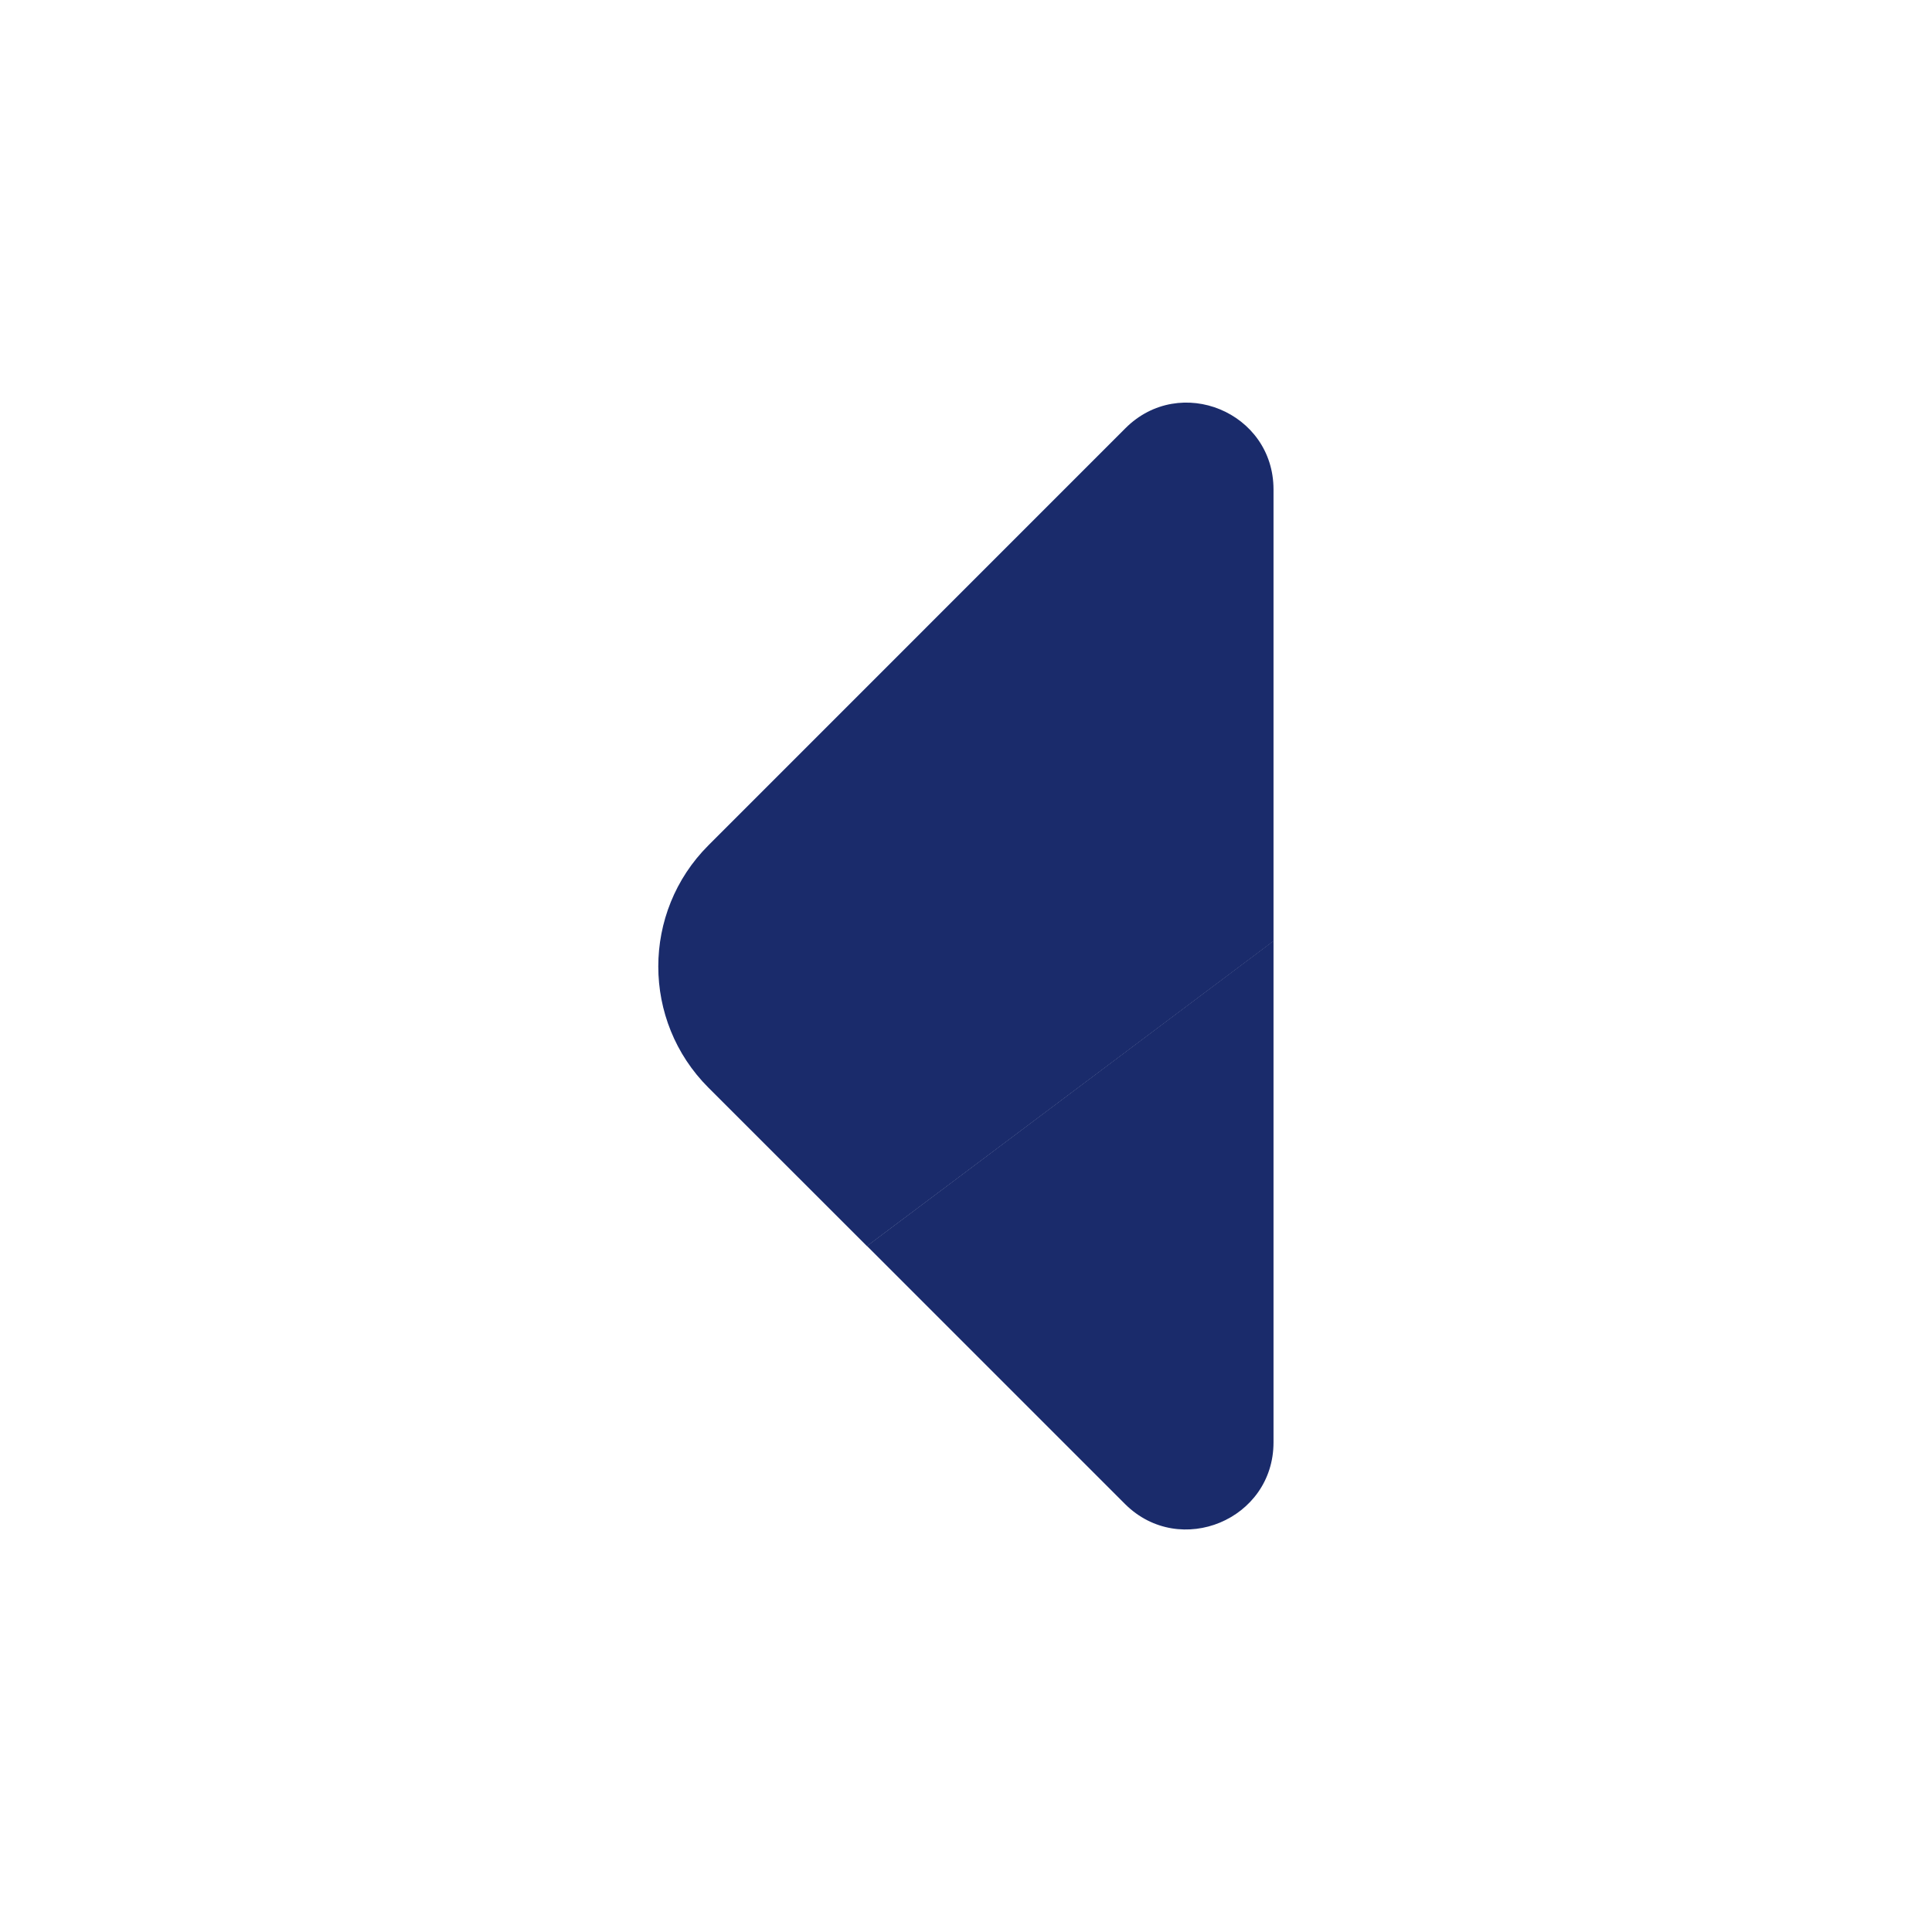 <svg width="24" height="24" viewBox="0 0 24 24" fill="none" xmlns="http://www.w3.org/2000/svg">
<path d="M10.77 15.48L15.82 11.691L15.82 6.08C15.82 5.12 14.66 4.64 13.98 5.32L8.8 10.501C7.97 11.331 7.97 12.681 8.8 13.511L10.77 15.48Z" fill="#1A2B6B"/>
<path d="M15.82 17.918L15.82 11.688L10.77 15.478L13.98 18.688C14.66 19.358 15.82 18.878 15.82 17.918Z" fill="#1A2B6B"/>
</svg>
